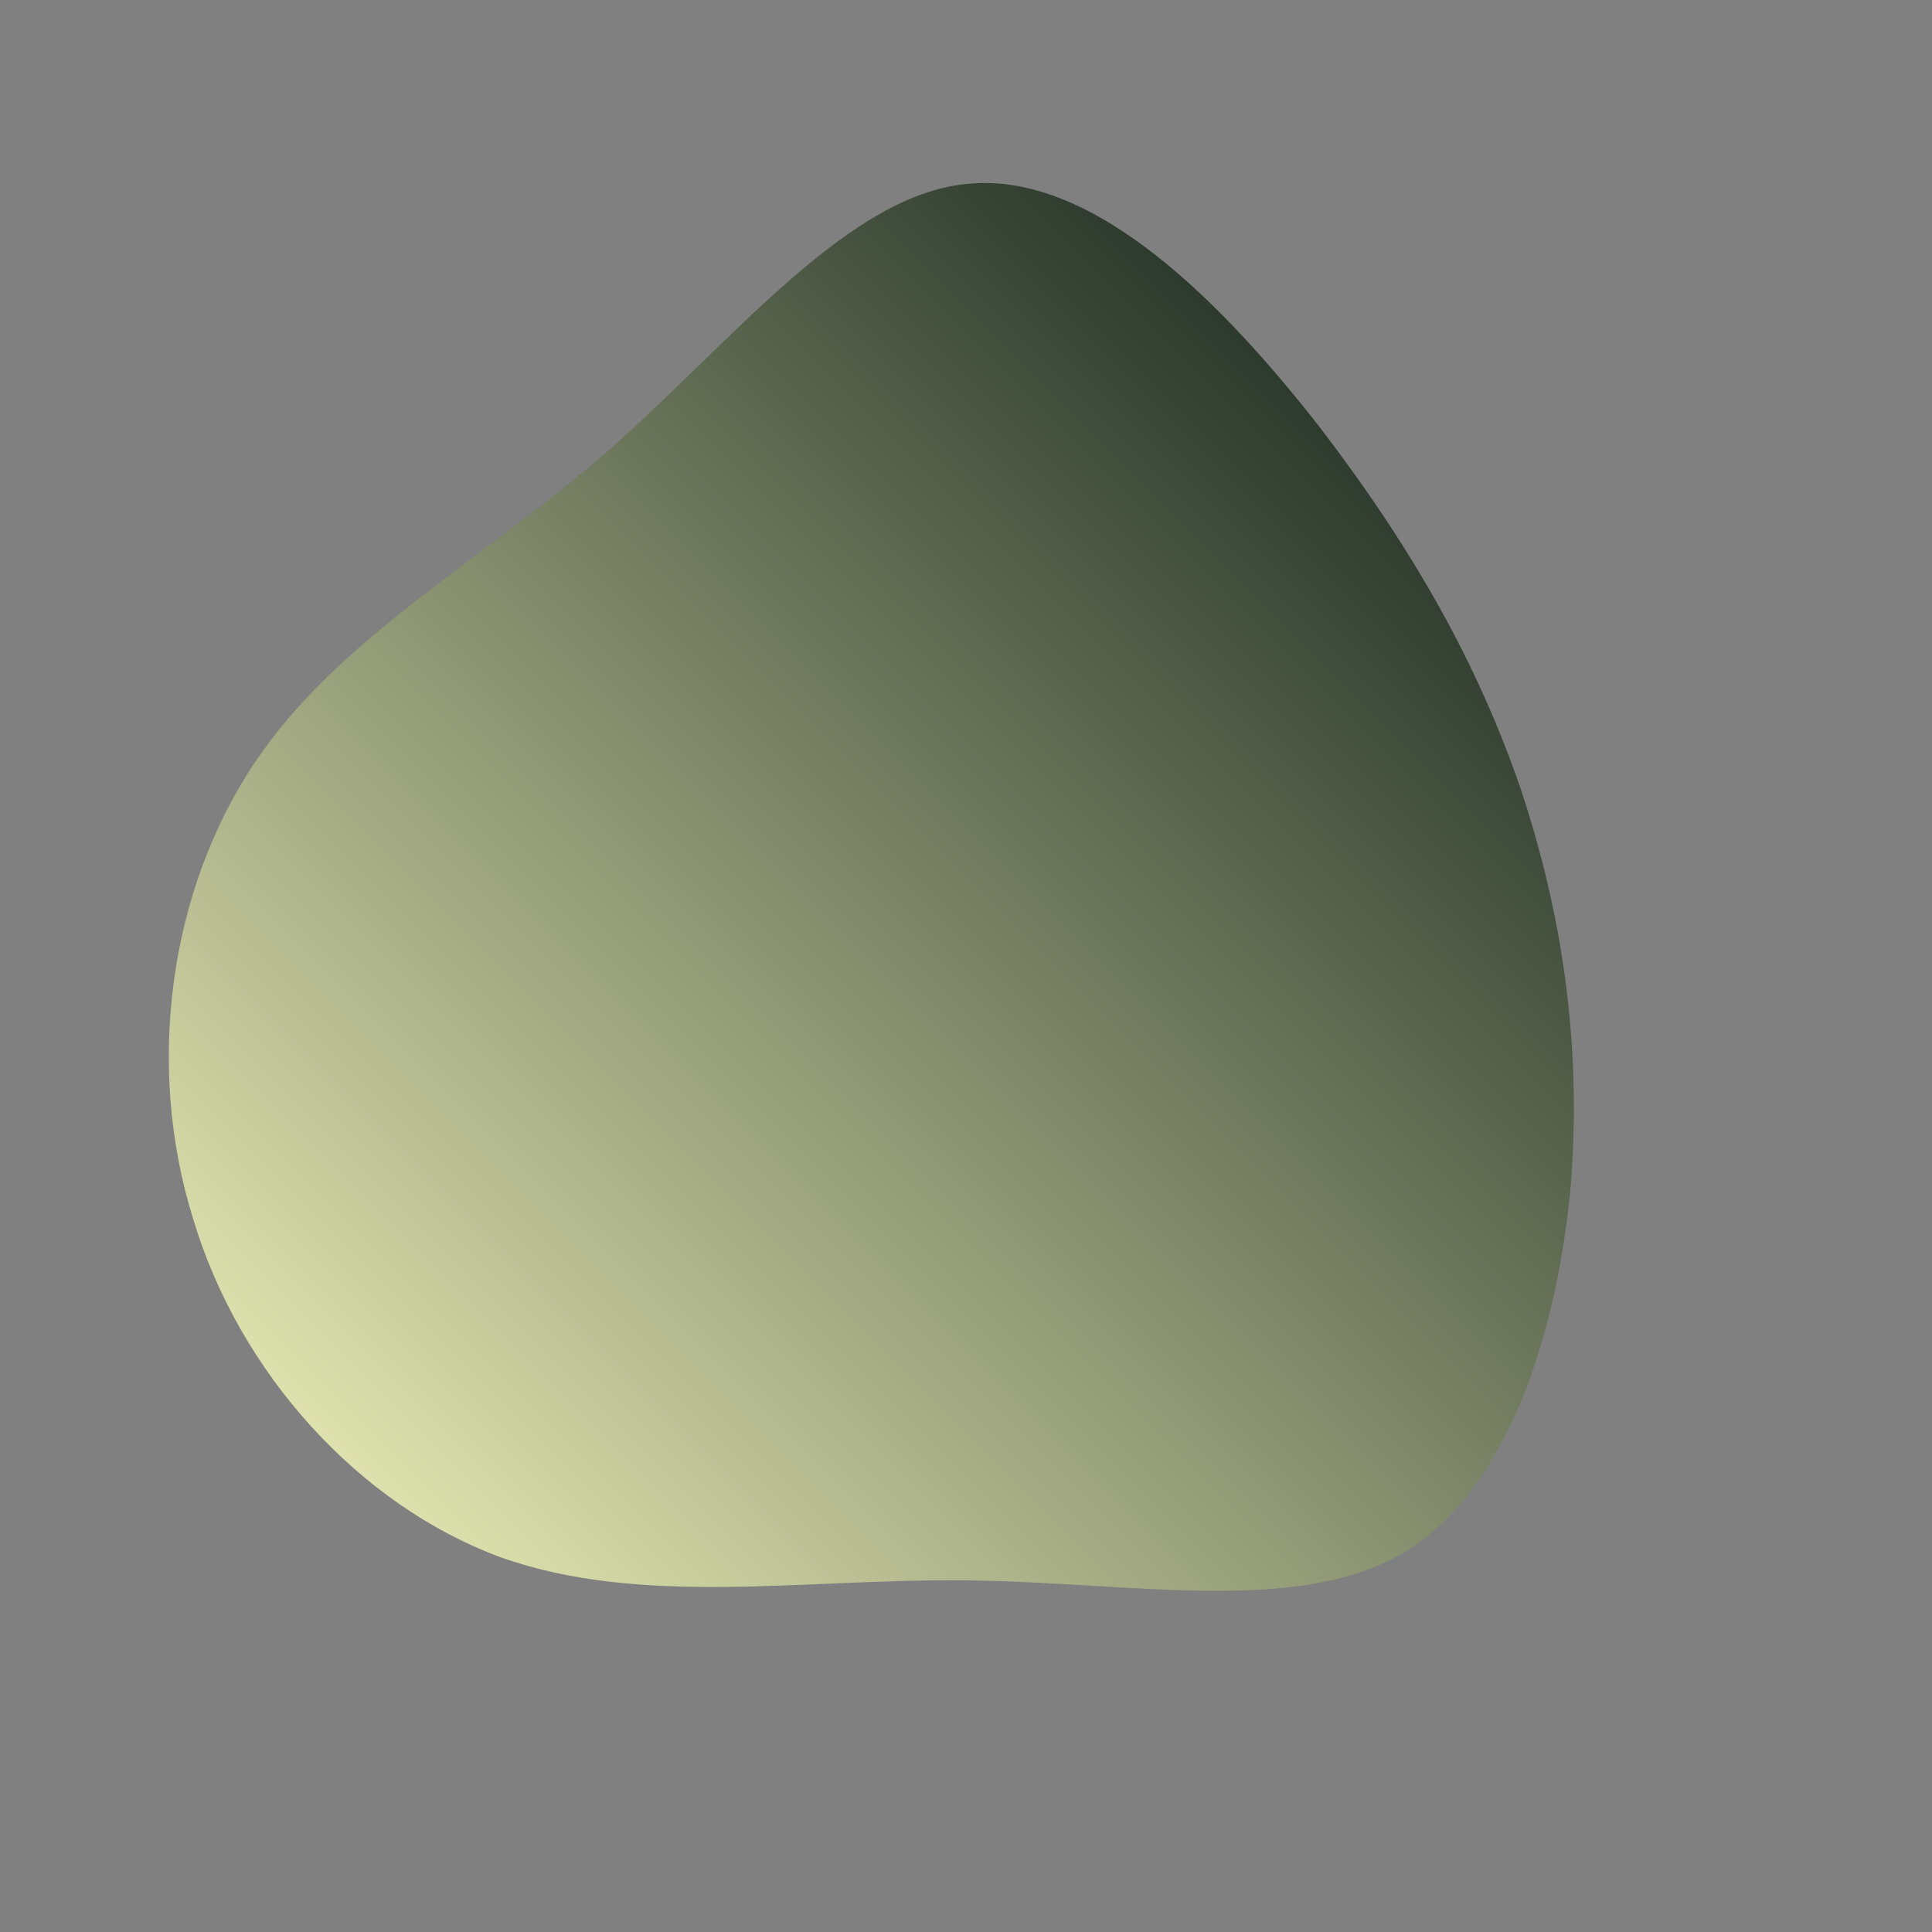 <!--?xml version="1.0" standalone="no"?-->              <svg id="sw-js-blob-svg" viewBox="0 0 100 100" xmlns="http://www.w3.org/2000/svg"><rect x="0" y="0" width="100" height="100" fill="#808080" stroke="none"/>                    <defs>                         <linearGradient id="sw-gradient" x1="0" x2="1" y1="1" y2="0">                            <stop id="stop1" stop-color="rgba(253, 255, 196, 1)" offset="0%"></stop>                            <stop id="stop2" stop-color="rgba(0, 16, 13, 1)" offset="100%"></stop>                        </linearGradient>                    </defs>                <path fill="url(#sw-gradient)" d="M18.3,-27.9C23.2,-21.5,26.5,-15.6,28.7,-9.2C30.8,-2.9,31.9,3.9,31.3,11.4C30.6,18.9,28.1,27.1,22.6,30.4C17.1,33.6,8.6,31.9,0.1,31.8C-8.4,31.7,-16.8,33.2,-24.1,30.6C-31.4,27.9,-37.6,21.1,-40,13.1C-42.5,5.1,-41.2,-3.9,-36.9,-10.4C-32.6,-16.9,-25.3,-20.8,-18.6,-26.6C-12,-32.4,-6,-40.1,0.3,-40.5C6.7,-41,13.3,-34.3,18.3,-27.9Z" width="100%" height="100%" transform="translate(50 50)" style="transition: 0.3s;" stroke-width="0" stroke="url(#sw-gradient)"></path>              </svg>